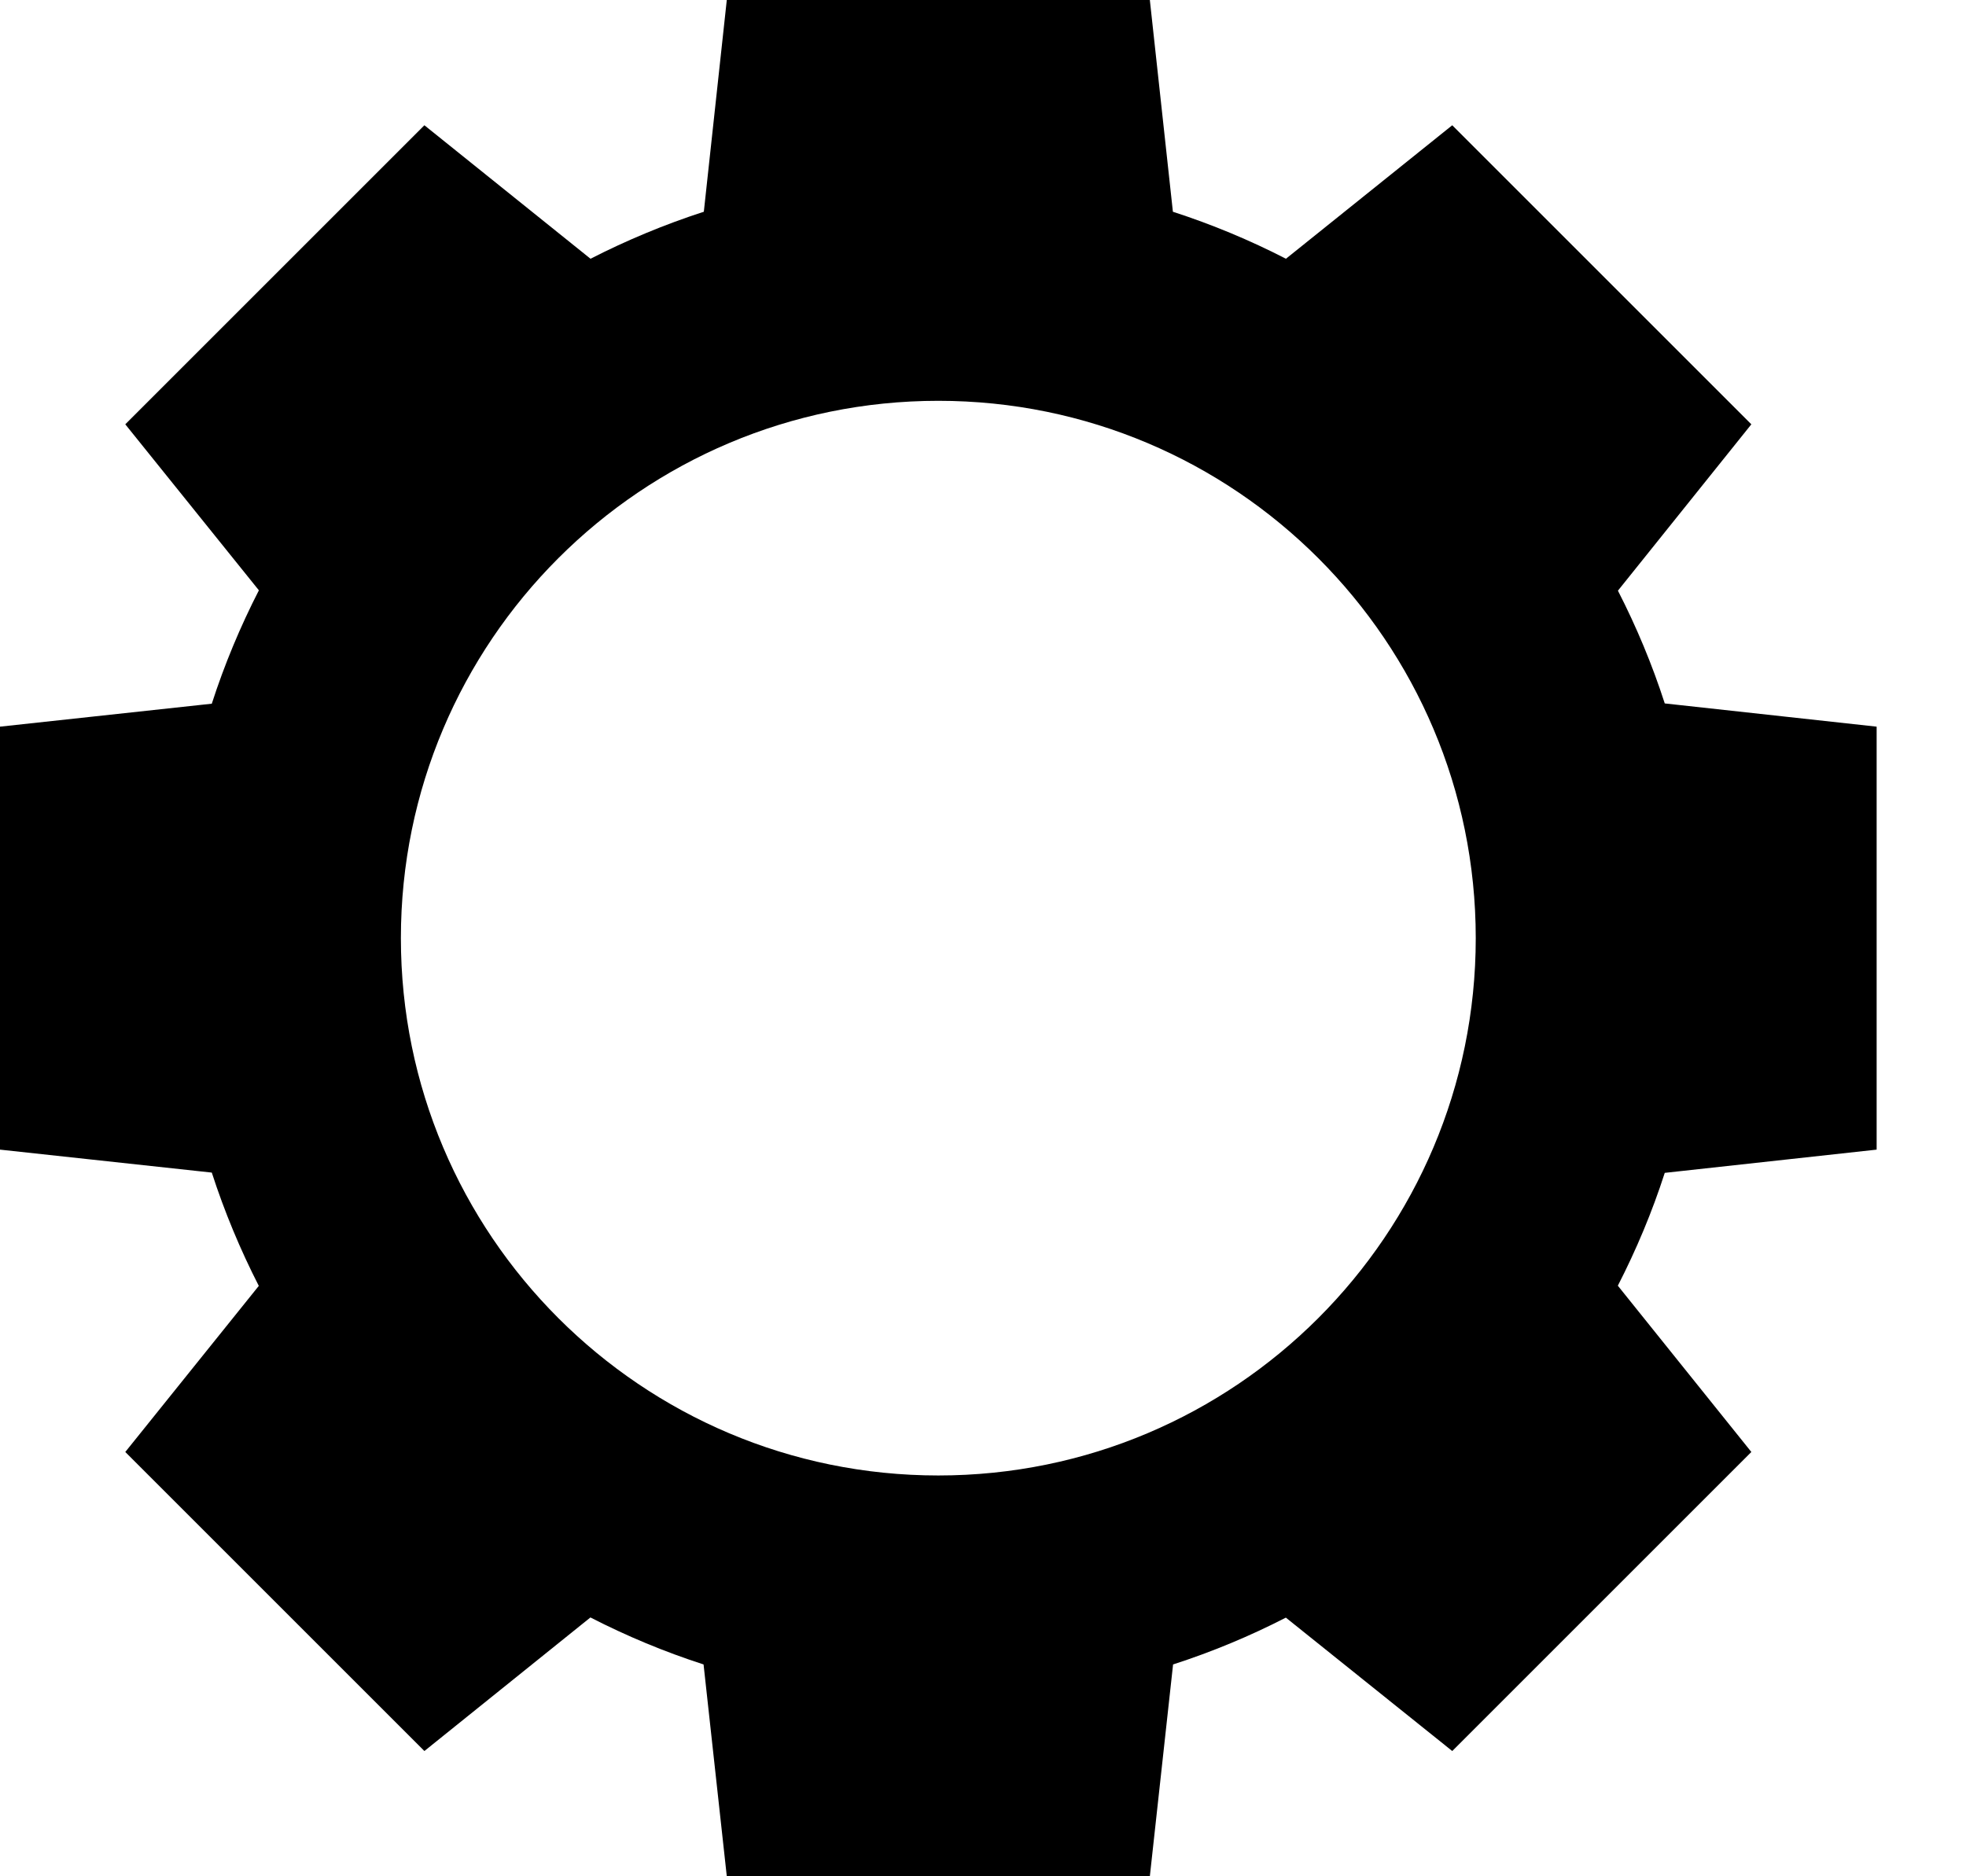 <?xml version="1.0" encoding="UTF-8"?>
<svg width="22px" height="21px" viewBox="0 0 22 21" version="1.1" xmlns="http://www.w3.org/2000/svg" xmlns:xlink="http://www.w3.org/1999/xlink">
  <path d="M21,12.867 L21,8.133 L18.629,7.873 C18.488,7.436 18.312,7.015 18.105,6.611 L19.598,4.749 L16.251,1.402 L14.39,2.896 C13.986,2.688 13.563,2.512 13.125,2.37 L12.867,0 L8.133,0 L7.876,2.37 C7.437,2.512 7.013,2.689 6.608,2.896 L4.749,1.402 L1.402,4.749 L2.897,6.607 C2.689,7.013 2.512,7.436 2.37,7.876 L0,8.133 L0,12.867 L2.37,13.124 C2.512,13.563 2.689,13.987 2.896,14.392 L1.402,16.251 L4.749,19.598 L6.607,18.103 C7.012,18.311 7.434,18.487 7.873,18.629 L8.133,21 L12.867,21 L13.127,18.629 C13.564,18.488 13.986,18.312 14.389,18.105 L16.251,19.598 L19.598,16.251 L18.104,14.39 C18.311,13.986 18.488,13.565 18.629,13.127 L21,12.867 Z M10.5,16.514 C7.179,16.514 4.486,13.821 4.486,10.5 C4.486,7.179 7.179,4.486 10.5,4.486 C13.821,4.486 16.514,7.179 16.514,10.5 C16.514,13.821 13.821,16.514 10.5,16.514 Z" id="Shape"></path>
</svg>
